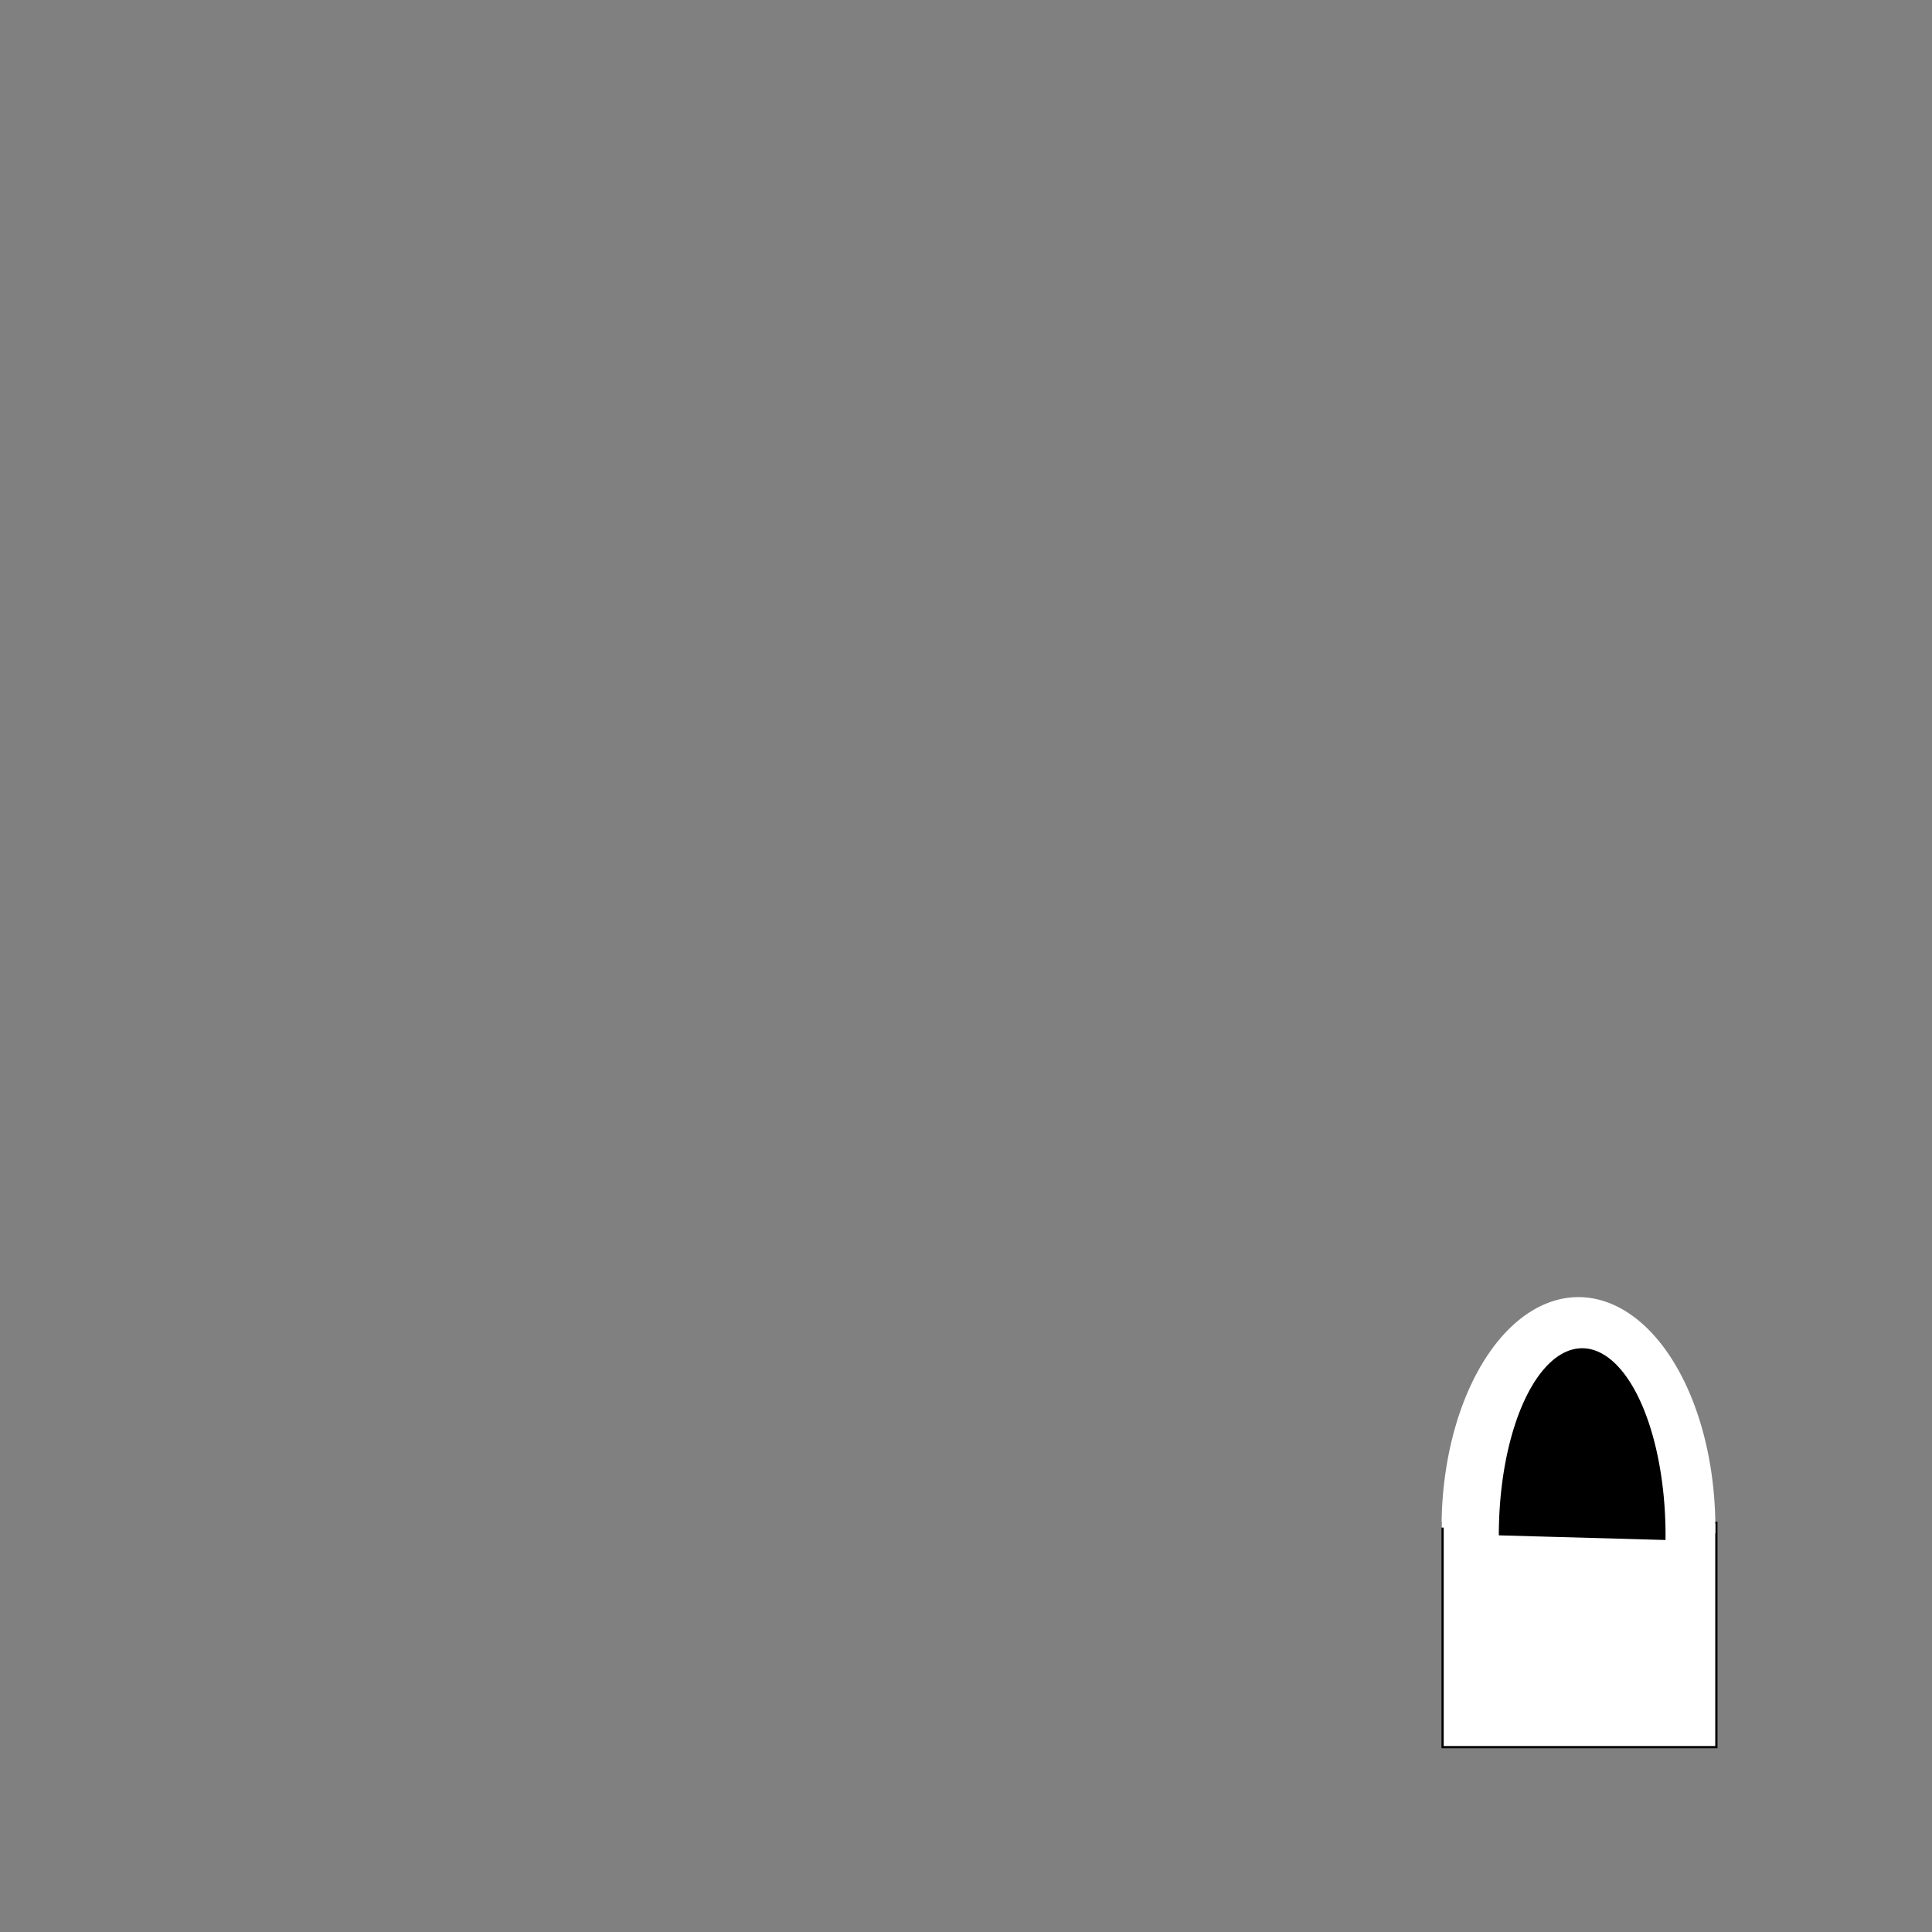 <?xml version="1.0" encoding="UTF-8" standalone="no"?>
<!-- Created with Inkscape (http://www.inkscape.org/) -->

<svg
   xmlns:dc="http://purl.org/dc/elements/1.1/"
   xmlns:cc="http://creativecommons.org/ns#"
   xmlns:rdf="http://www.w3.org/1999/02/22-rdf-syntax-ns#"
   xmlns:svg="http://www.w3.org/2000/svg"
   xmlns="http://www.w3.org/2000/svg"
   xmlns:sodipodi="http://sodipodi.sourceforge.net/DTD/sodipodi-0.dtd"
   xmlns:inkscape="http://www.inkscape.org/namespaces/inkscape"
   width="640"
   height="640"
   id="svg2"
   version="1.1"
   inkscape:version="0.48.4 r9939"
   sodipodi:docname="signals.svg"
   inkscape:export-filename="/home/gera/src/python/wefree/wefree/imgs/lock.png"
   inkscape:export-xdpi="9"
   inkscape:export-ydpi="9">
  <rect width="100%" height="100%" fill="#808080" stroke="none"/>
  <defs
     id="defs4" />
  <sodipodi:namedview
     id="base"
     pagecolor="#000000"
     bordercolor="#666666"
     borderopacity="1.0"
     inkscape:pageopacity="1"
     inkscape:pageshadow="2"
     inkscape:zoom="0.30961943"
     inkscape:cx="1567.254"
     inkscape:cy="46.12622"
     inkscape:document-units="px"
     inkscape:current-layer="layer1"
     showgrid="false"
     showguides="false"
     inkscape:window-width="1364"
     inkscape:window-height="721"
     inkscape:window-x="0"
     inkscape:window-y="22"
     inkscape:window-maximized="1" />
  <g
     inkscape:label="Capa 1"
     inkscape:groupmode="layer"
     id="layer1"
     transform="translate(0,-412.362)">
    <path
       style="fill:#fffff9;fill-opacity:1"
       d="m 1282.121,720.82 c -16.739,-5.729 -36.888,-26.461 -44.278,-45.559 -11.827,-30.564 -3.247,-74.302 18.26,-93.083 18.182,-15.877 26.305,-19.06 48.754,-19.104 18.505,-0.036 22.781,1.022 35.324,8.736 24.086,14.813 37.062,39.807 37.02,71.304 -0.032,24.581 -7.798,44.017 -24.326,60.886 -19.197,19.592 -44.843,25.689 -70.755,16.82 z m -82.282,-194.082 -25.68,-28.657 13.501,-13.13 c 15.055,-14.642 43.27,-31.177 67.198,-39.381 12.169,-4.173 23.937,-5.385 51.317,-5.286 31.873,0.115 37.693,0.965 56.581,8.261 25.553,9.871 43.722,21.124 60.302,37.349 l 12.48,12.212 -25.669,28.645 -25.669,28.645 -9.837,-8.662 c -5.41,-4.764 -16.748,-12.261 -25.195,-16.66 -13.815,-7.195 -18.267,-7.999 -44.306,-7.999 -26.039,0 -30.491,0.804 -44.306,7.999 -8.447,4.399 -19.785,11.896 -25.195,16.66 l -9.837,8.662 -25.68,-28.657 z m -78.918,-87.735 -25.654,-28.627 15.319,-14.657 c 43.378,-41.504 95.287,-68.55 148.012,-77.121 34.321,-5.579 90.603,-2.242 122.484,7.262 43.872,13.078 87.114,38.83 119.327,71.062 l 13.969,13.977 -26.068,28.757 -26.068,28.757 -12.901,-12.428 c -56.491,-54.416 -137.103,-73.464 -207.995,-49.149 -31.34,10.749 -49.53,21.587 -78.79,46.943 l -15.982,13.85 -25.653,-28.627 z m -78.842,-87.649 -25.832,-28.826 20.359,-19.39 c 111.707,-106.387 259.592,-139.189 397.675,-88.208 49.481,18.268 94.112,46.611 137.224,87.142 l 21.904,20.593 -26.218,29.147 -26.218,29.147 -19.371,-18.76 c -42.606,-41.262 -97.245,-70.595 -155.49,-83.477 -30.447,-6.733 -96.168,-6.612 -124.414,0.229 -60.893,14.749 -117.177,45.734 -157.502,86.706 -7.861,7.987 -14.741,14.522 -15.289,14.522 -0.548,0 -12.621,-12.972 -26.828,-28.826 z"
       id="path3050-1"
       inkscape:connector-curvature="0" />
    <path
       style="fill:#fffff9;fill-opacity:1"
       d="m 1307.964,1249.608 c -16.739,-5.729 -36.888,-26.461 -44.278,-45.559 -11.827,-30.564 -3.247,-74.302 18.26,-93.083 18.182,-15.877 26.305,-19.06 48.754,-19.104 18.505,-0.036 22.781,1.021 35.324,8.736 24.086,14.813 37.062,39.807 37.02,71.304 -0.032,24.581 -7.798,44.017 -24.326,60.886 -19.197,19.592 -44.843,25.689 -70.755,16.82 z m -82.282,-194.082 -25.68,-28.657 13.501,-13.13 c 15.055,-14.641 43.27,-31.177 67.198,-39.381 12.169,-4.173 23.937,-5.385 51.317,-5.286 31.873,0.115 37.693,0.965 56.581,8.261 25.553,9.871 43.722,21.124 60.302,37.348 l 12.48,12.212 -25.669,28.645 -25.669,28.645 -9.837,-8.662 c -5.41,-4.764 -16.748,-12.261 -25.195,-16.66 -13.815,-7.195 -18.267,-7.999 -44.306,-7.999 -26.039,0 -30.491,0.804 -44.306,7.999 -8.447,4.399 -19.785,11.896 -25.195,16.66 l -9.837,8.662 -25.68,-28.657 z m -78.918,-87.735 -25.654,-28.627 15.319,-14.657 c 43.378,-41.504 95.287,-68.55 148.012,-77.121 34.321,-5.579 90.603,-2.242 122.484,7.262 43.872,13.078 87.114,38.83 119.328,71.062 l 13.969,13.977 -26.068,28.757 -26.068,28.757 -12.901,-12.428 c -56.491,-54.416 -137.103,-73.464 -207.995,-49.149 -31.34,10.749 -49.53,21.587 -78.79,46.943 l -15.982,13.85 z"
       id="path3050-0"
       inkscape:connector-curvature="0"
       sodipodi:nodetypes="csssscsccccssssscccssssscccccsssscccssscc" />
    <path
       style="fill:#fffff9;fill-opacity:1"
       d="m 1304.71,1668.649 c -16.739,-5.729 -36.888,-26.461 -44.278,-45.559 -11.827,-30.564 -3.247,-74.302 18.26,-93.083 18.182,-15.877 26.305,-19.06 48.754,-19.104 18.505,-0.036 22.781,1.022 35.324,8.736 24.086,14.813 37.062,39.807 37.02,71.304 -0.032,24.581 -7.798,44.017 -24.326,60.886 -19.197,19.592 -44.843,25.689 -70.755,16.82 z m -82.282,-194.082 -25.68,-28.657 13.501,-13.13 c 15.055,-14.642 43.27,-31.177 67.198,-39.381 12.169,-4.173 23.937,-5.385 51.317,-5.286 31.873,0.115 37.693,0.965 56.581,8.261 25.553,9.871 43.722,21.124 60.302,37.349 l 12.48,12.212 -25.669,28.645 -25.669,28.645 -9.837,-8.662 c -5.41,-4.764 -16.748,-12.261 -25.195,-16.66 -13.815,-7.195 -18.267,-7.999 -44.306,-7.999 -26.039,0 -30.491,0.804 -44.306,7.999 -8.447,4.399 -19.785,11.896 -25.195,16.66 l -9.837,8.662 -25.68,-28.657 z"
       id="path3050-6"
       inkscape:connector-curvature="0"
       sodipodi:nodetypes="csssscsccccssssscccsssssccc" />
    <rect
       style="fill:#ffffff;fill-rule:evenodd;stroke:#000000;stroke-width:0.739px;stroke-linecap:butt;stroke-linejoin:miter;stroke-opacity:1"
       id="rect2985"
       width="90.695"
       height="74.342"
       x="477.876"
       y="916.785" />
    <path
       sodipodi:type="arc"
       style="fill:#ffffff"
       id="path3013"
       sodipodi:cx="2344.814"
       sodipodi:cy="433.29462"
       sodipodi:rx="96.893143"
       sodipodi:ry="122.73131"
       d="m 2247.921,433.295 a 96.893,122.731 0 1 1 193.756,3.051"
       transform="matrix(0.468,0,0,0.622,-574.489,648.877)"
       sodipodi:start="3.1415927"
       sodipodi:end="6.3080447"
       sodipodi:open="true" />
    <path
       sodipodi:type="arc"
       style="fill:#000000"
       id="path3013-5"
       sodipodi:cx="2344.814"
       sodipodi:cy="433.29462"
       sodipodi:rx="96.893143"
       sodipodi:ry="122.73131"
       d="m 2247.921,433.295 a 96.893,122.731 0 1 1 193.756,3.051"
       transform="matrix(0.285,0,0,0.505,-144.153,702.151)"
       sodipodi:start="3.1415927"
       sodipodi:end="6.3080447"
       sodipodi:open="true" />
  </g>
</svg>
